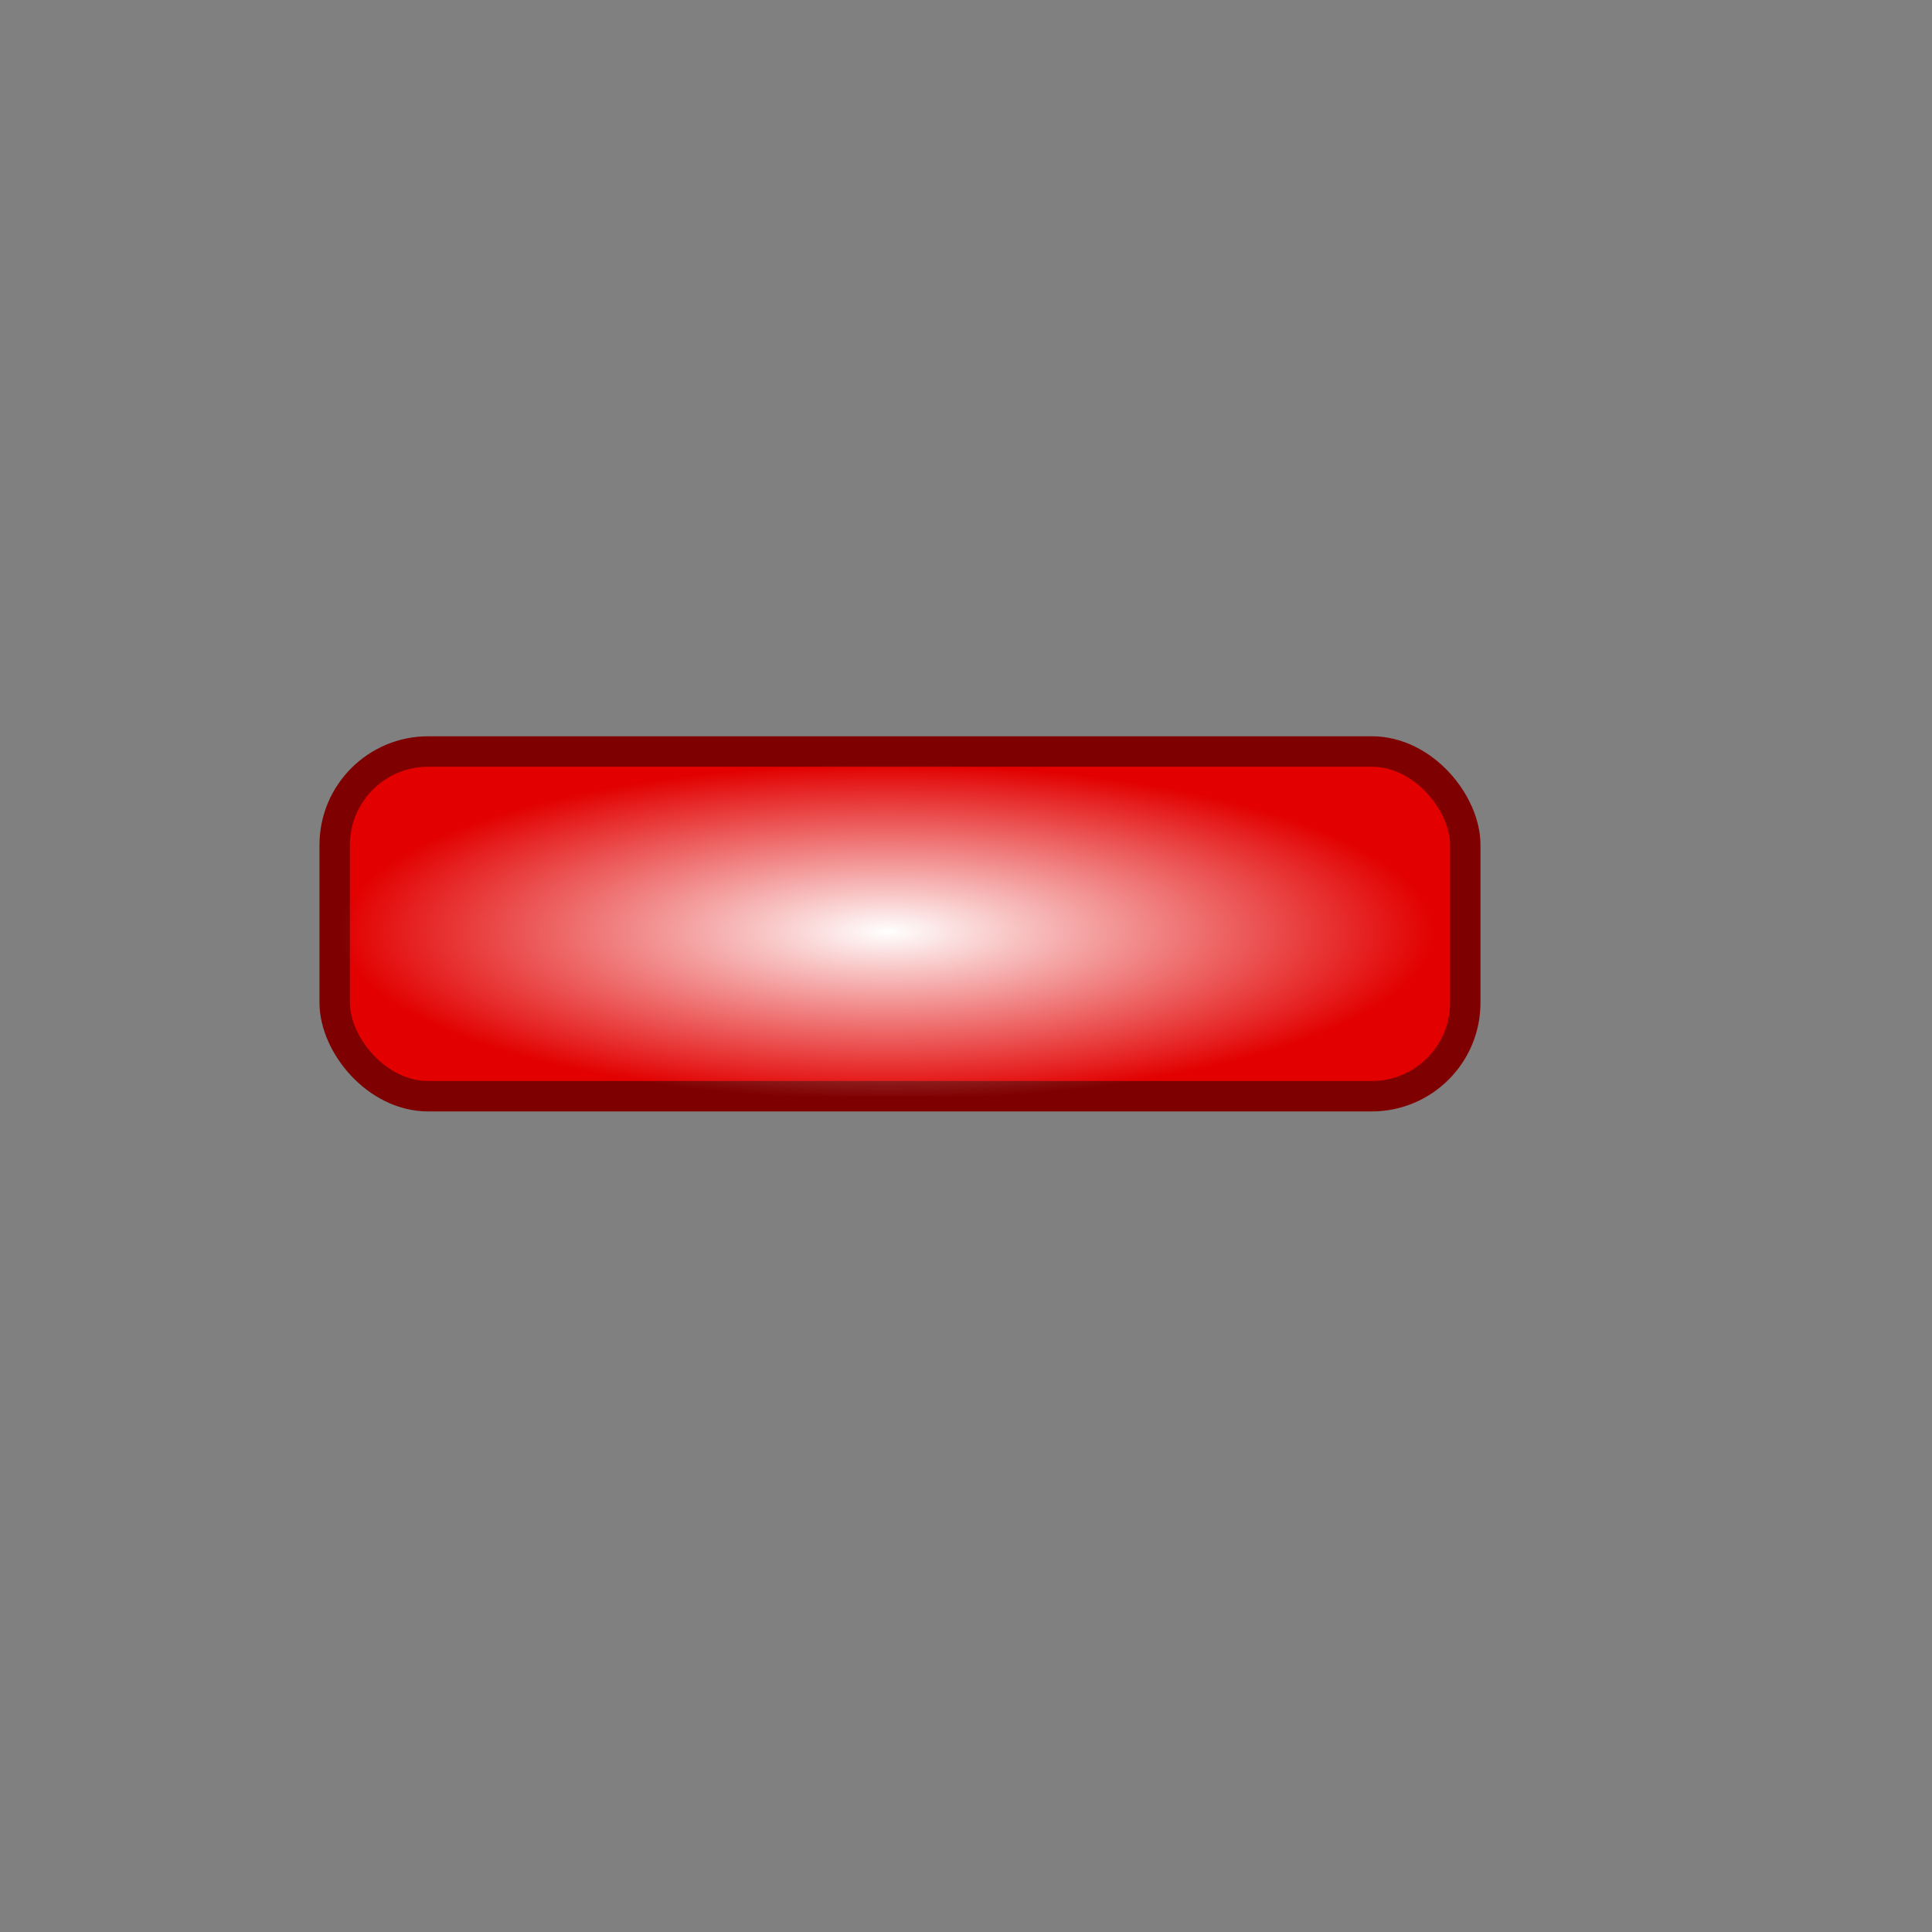 <?xml version="1.0" encoding="UTF-8" standalone="no"?>
<!DOCTYPE svg PUBLIC "-//W3C//DTD SVG 20010904//EN"
"http://www.w3.org/TR/2001/REC-SVG-20010904/DTD/svg10.dtd">
<!-- Created with Sodipodi ("http://www.sodipodi.com/") -->
<svg
   xmlns="http://www.w3.org/2000/svg"
   xmlns:sodipodi="http://sodipodi.sourceforge.net/DTD/sodipodi-0.dtd"
   xmlns:xlink="http://www.w3.org/1999/xlink"
   id="blank"
   sodipodi:version="0.34"
   width="210mm"
   height="210mm"
   xml:space="preserve"
   sodipodi:docbase="/home/ar/src/qt/qsvn/images/svg/"
   sodipodi:docname="/home/ar/src/qt/qsvn/images/svg/actiondelete.svg"><rect width="100%" height="100%" fill="#808080" stroke="none"/><defs
   id="defs1468"><linearGradient
   id="linearGradient1348"><stop
   style="stop-color:#ffffff;stop-opacity:1;"
   offset="0"
   id="stop1349" /><stop
   style="stop-color:#ffffff;stop-opacity:0;"
   offset="1"
   id="stop1350" /></linearGradient><linearGradient
   xlink:href="#linearGradient1348"
   id="linearGradient1351" /><radialGradient
   xlink:href="#linearGradient1348"
   id="radialGradient1352"
   cx="0.489"
   cy="0.523"
   r="0.487"
   fx="0.489"
   fy="0.523"
   spreadMethod="pad" /></defs><sodipodi:namedview
   id="base" /><g
   id="g749"
   transform="matrix(1,0,0,1,0.682,0.287)"><rect
   style="font-size:12;fill:#e20000;fill-rule:evenodd;stroke:#7f0000;stroke-opacity:1;stroke-width:12.5;stroke-dasharray:none;"
   id="rect1324"
   width="464.459"
   height="141.618"
   x="136.817"
   y="308.439"
   ry="38.405" /><rect
   style="font-size:12;fill:url(#radialGradient1352);fill-rule:evenodd;"
   id="rect1357"
   width="464.459"
   height="141.618"
   x="136.817"
   y="308.439"
   ry="38.405" /></g></svg>

